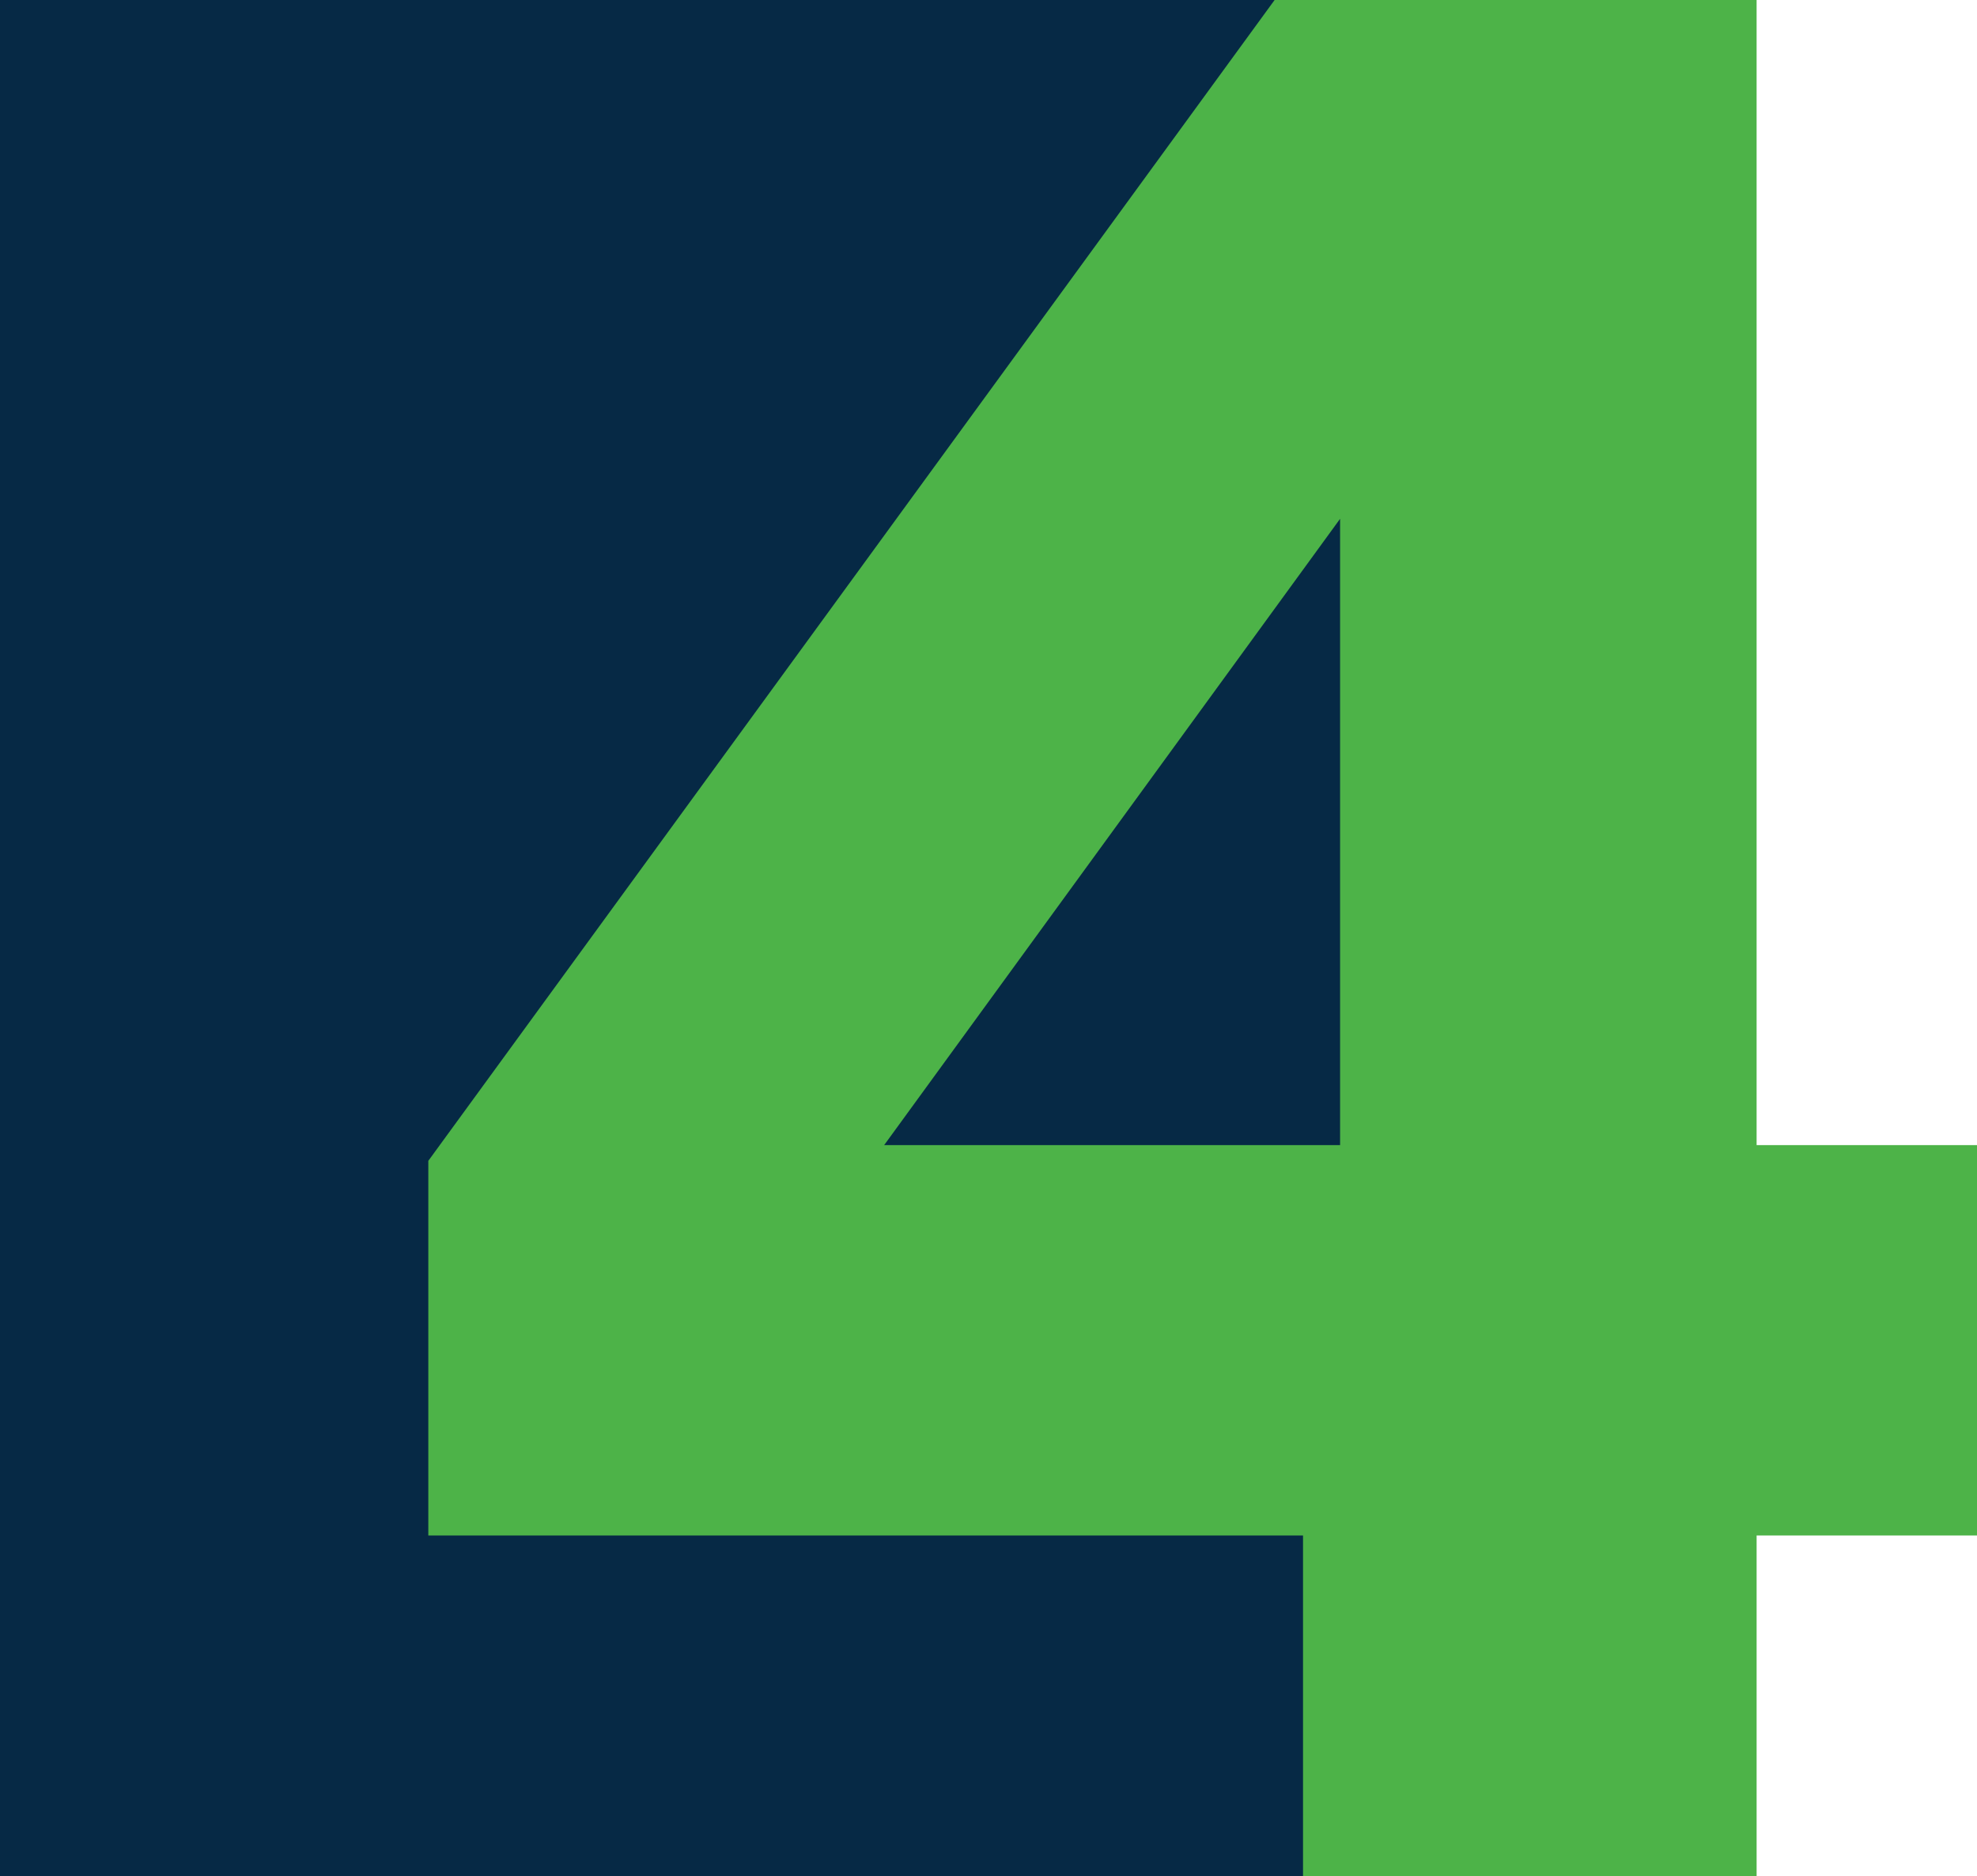 <svg id="Layer_1" data-name="Layer 1" xmlns="http://www.w3.org/2000/svg" viewBox="0 0 176 167"><defs><style>.cls-1{fill:#062945;}.cls-2{fill:#4db348;}</style></defs><title>4</title><rect class="cls-1" x="-4.31" y="-4.17" width="160.66" height="175.41"/><path class="cls-2" d="M38.13,136.68V103.33L113.47,0h42.91V101.93h19.83v34.75H156.38V167H116V136.68Zm81.17-90.5L78.71,101.93H119.3Z"/></svg>